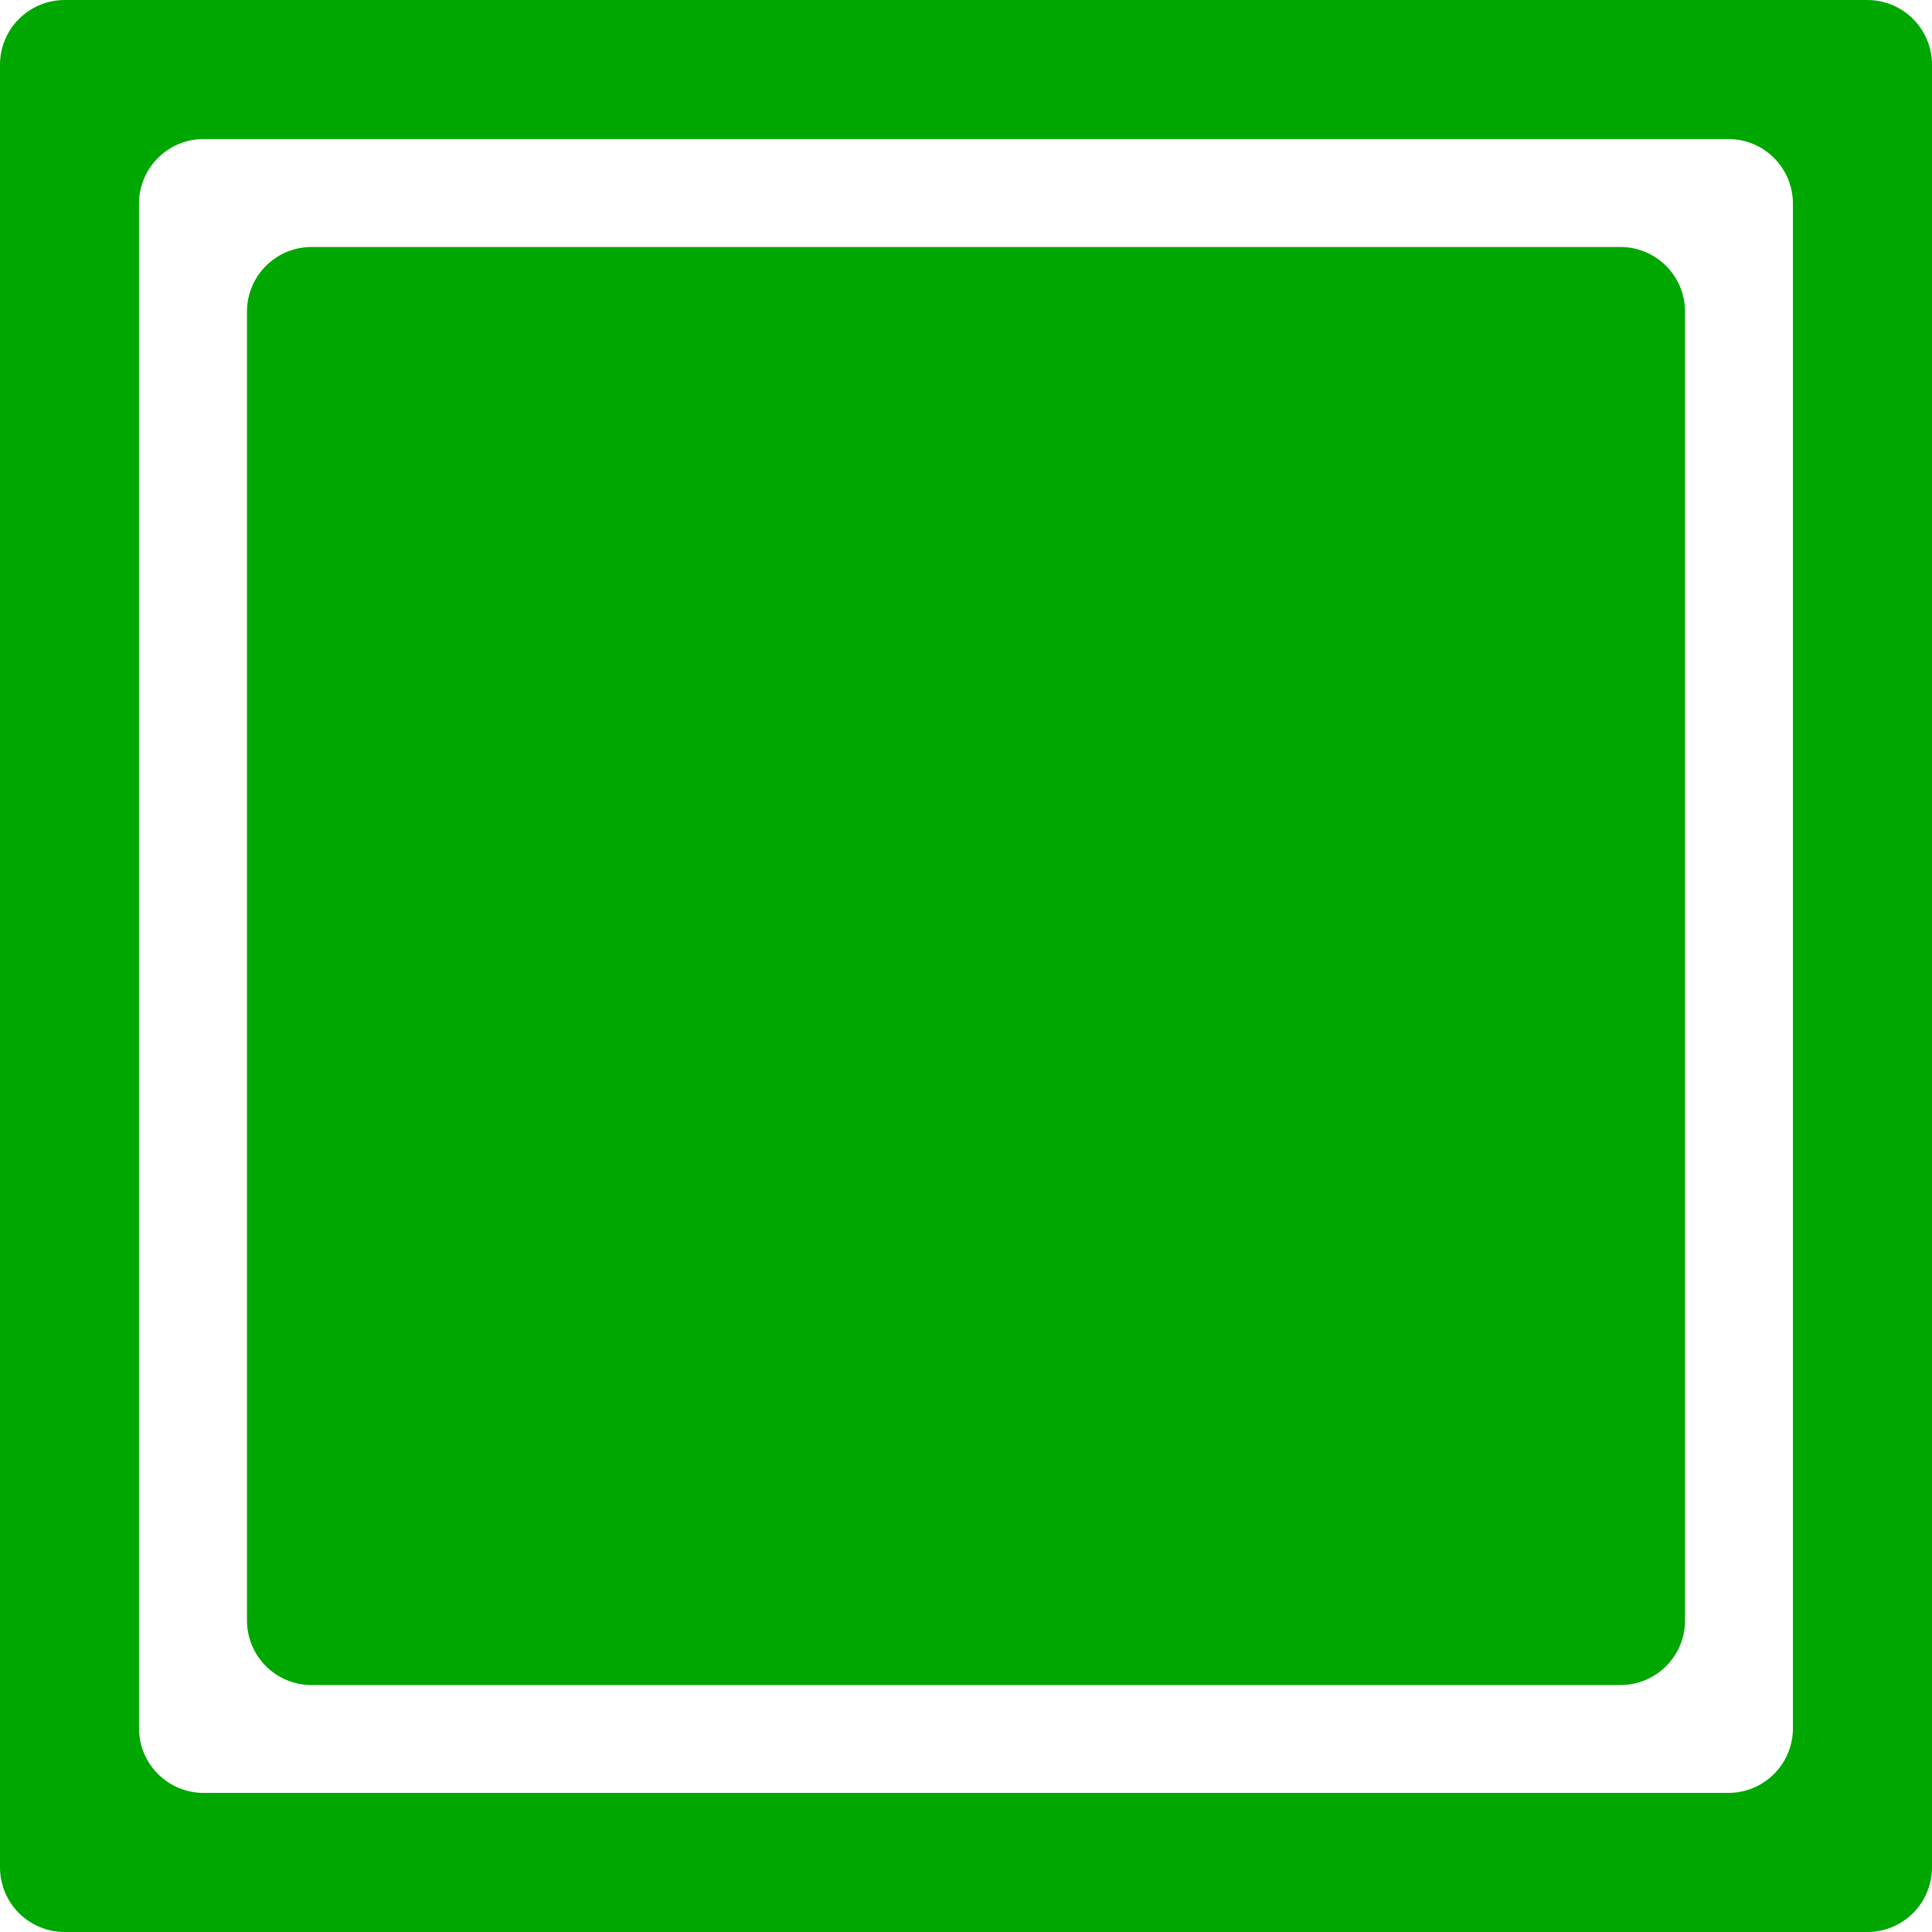 <svg xmlns="http://www.w3.org/2000/svg" height="149.15" width="149.15" version="1.1"
    viewBox="0 0 149.15 149.148">
    <path fill="#00a700"
        d="M 5,0 C 2.23,0 0,2.23 0,5 l 0,139.15 c 0,2.77 2.23,5 5,5 l 139.15,0 c 2.77,0 5,-2.23 5,-5 L 149.15,5 c 0,-2.77 -2.23,-5 -5,-5 z m 10.734,10.732 117.68,0 c 2.77,0 5,2.23 5,5 l 0,117.68 c 0,2.77 -2.23,5 -5,5 l -117.68,0 c -2.77,0 -5.002,-2.23 -5.002,-5 l 0,-117.68 c 0,-2.77 2.232,-5 5.002,-5 z m 8.332,8.334 c -2.77,0 -5,2.23 -5,5 l 0,101.02 c 0,2.77 2.23,5 5,5 l 101.02,0 c 2.77,0 5,-2.23 5,-5 l 0,-101.02 c 0,-2.77 -2.23,-5 -5,-5 z" />
</svg>